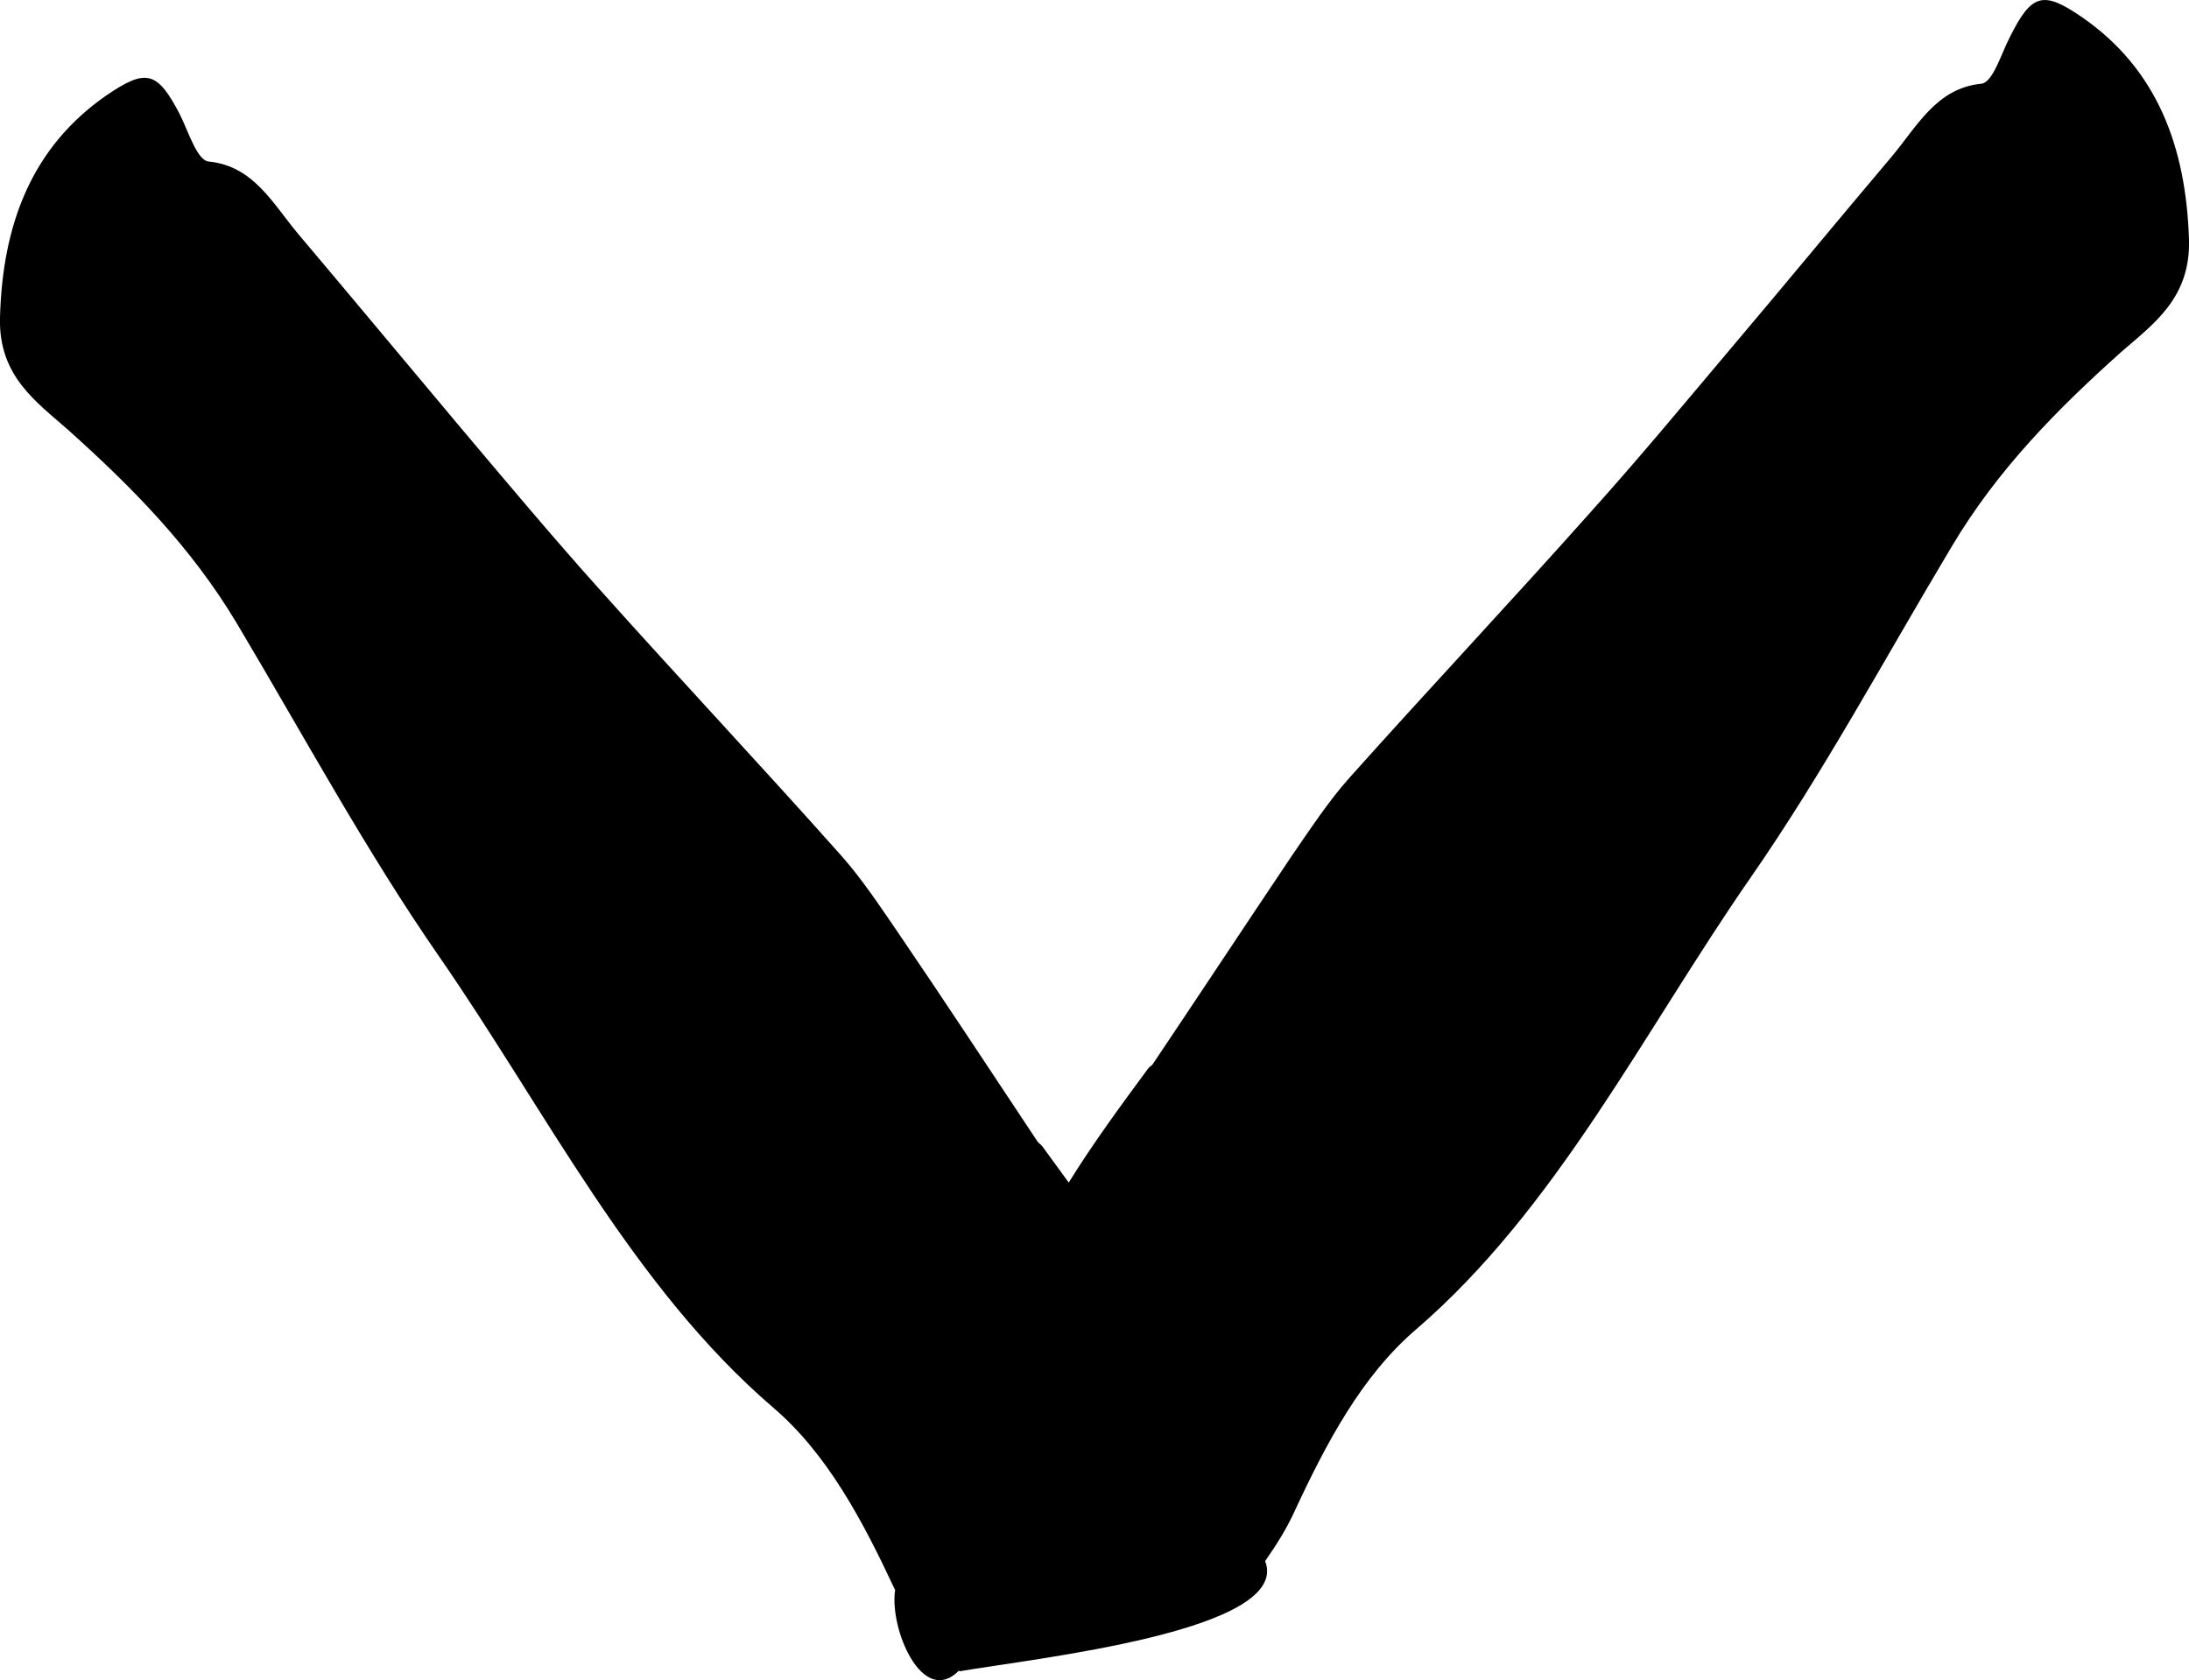 <?xml version="1.0" encoding="utf-8"?>
<!-- Generator: Adobe Illustrator 19.0.0, SVG Export Plug-In . SVG Version: 6.00 Build 0)  -->
<svg version="1.1" id="felchita" xmlns="http://www.w3.org/2000/svg" xmlns:xlink="http://www.w3.org/1999/xlink" x="0px" y="0px"
	 viewBox="0 0 20.562 15.785" enable-background="new 0 0 20.562 15.785" xml:space="preserve">
<g id="XMLID_467_">
	<path id="XMLID_468_" d="M8.408,14.938c0-0.004-0.004-0.004-0.004-0.008c-0.3-0.642-0.631-1.269-1.139-1.704
		c-1.327-1.139-2.135-2.789-3.143-4.244C3.437,7.994,2.851,6.908,2.228,5.862C1.797,5.139,1.236,4.573,0.639,4.038
		c-0.296-0.262-0.654-0.504-0.639-1.054C0.023,2.103,0.301,1.38,1.001,0.895c0.373-0.254,0.477-0.227,0.689,0.181
		c0.081,0.162,0.162,0.435,0.273,0.442c0.419,0.042,0.6,0.396,0.839,0.681c0.507,0.6,1.012,1.208,1.516,1.808
		c0.431,0.511,0.866,1.031,1.312,1.528c0.754,0.843,1.52,1.658,2.27,2.501C8.095,8.255,8.265,8.513,8.434,8.759
		c0.443,0.65,0.877,1.312,1.312,1.966c0.011,0.015,0.031,0.027,0.043,0.042c0.084,0.115,0.166,0.227,0.25,0.343
		c0.231-0.373,0.489-0.723,0.747-1.073c0.011-0.015,0.031-0.023,0.042-0.039c0.439-0.654,0.873-1.312,1.312-1.966
		c0.17-0.246,0.339-0.504,0.535-0.724c0.75-0.839,1.52-1.658,2.27-2.501c0.446-0.496,0.877-1.016,1.308-1.527
		c0.508-0.6,1.008-1.208,1.516-1.808c0.239-0.285,0.42-0.642,0.839-0.685c0.111-0.007,0.189-0.281,0.273-0.442
		c0.204-0.408,0.312-0.435,0.681-0.18c0.697,0.484,0.973,1.208,1,2.089c0.015,0.55-0.339,0.793-0.638,1.054
		c-0.597,0.535-1.159,1.101-1.589,1.824c-0.627,1.047-1.208,2.131-1.893,3.116
		c-1.008,1.454-1.819,3.105-3.143,4.244c-0.507,0.435-0.839,1.062-1.138,1.705
		c-0.077,0.169-0.173,0.32-0.277,0.469c0.254,0.658-2.185,0.916-2.866,1.035c-0.004,0-0.008-0.004-0.012-0.004
		C8.665,16.039,8.353,15.303,8.408,14.938z"/>
</g>
</svg>
